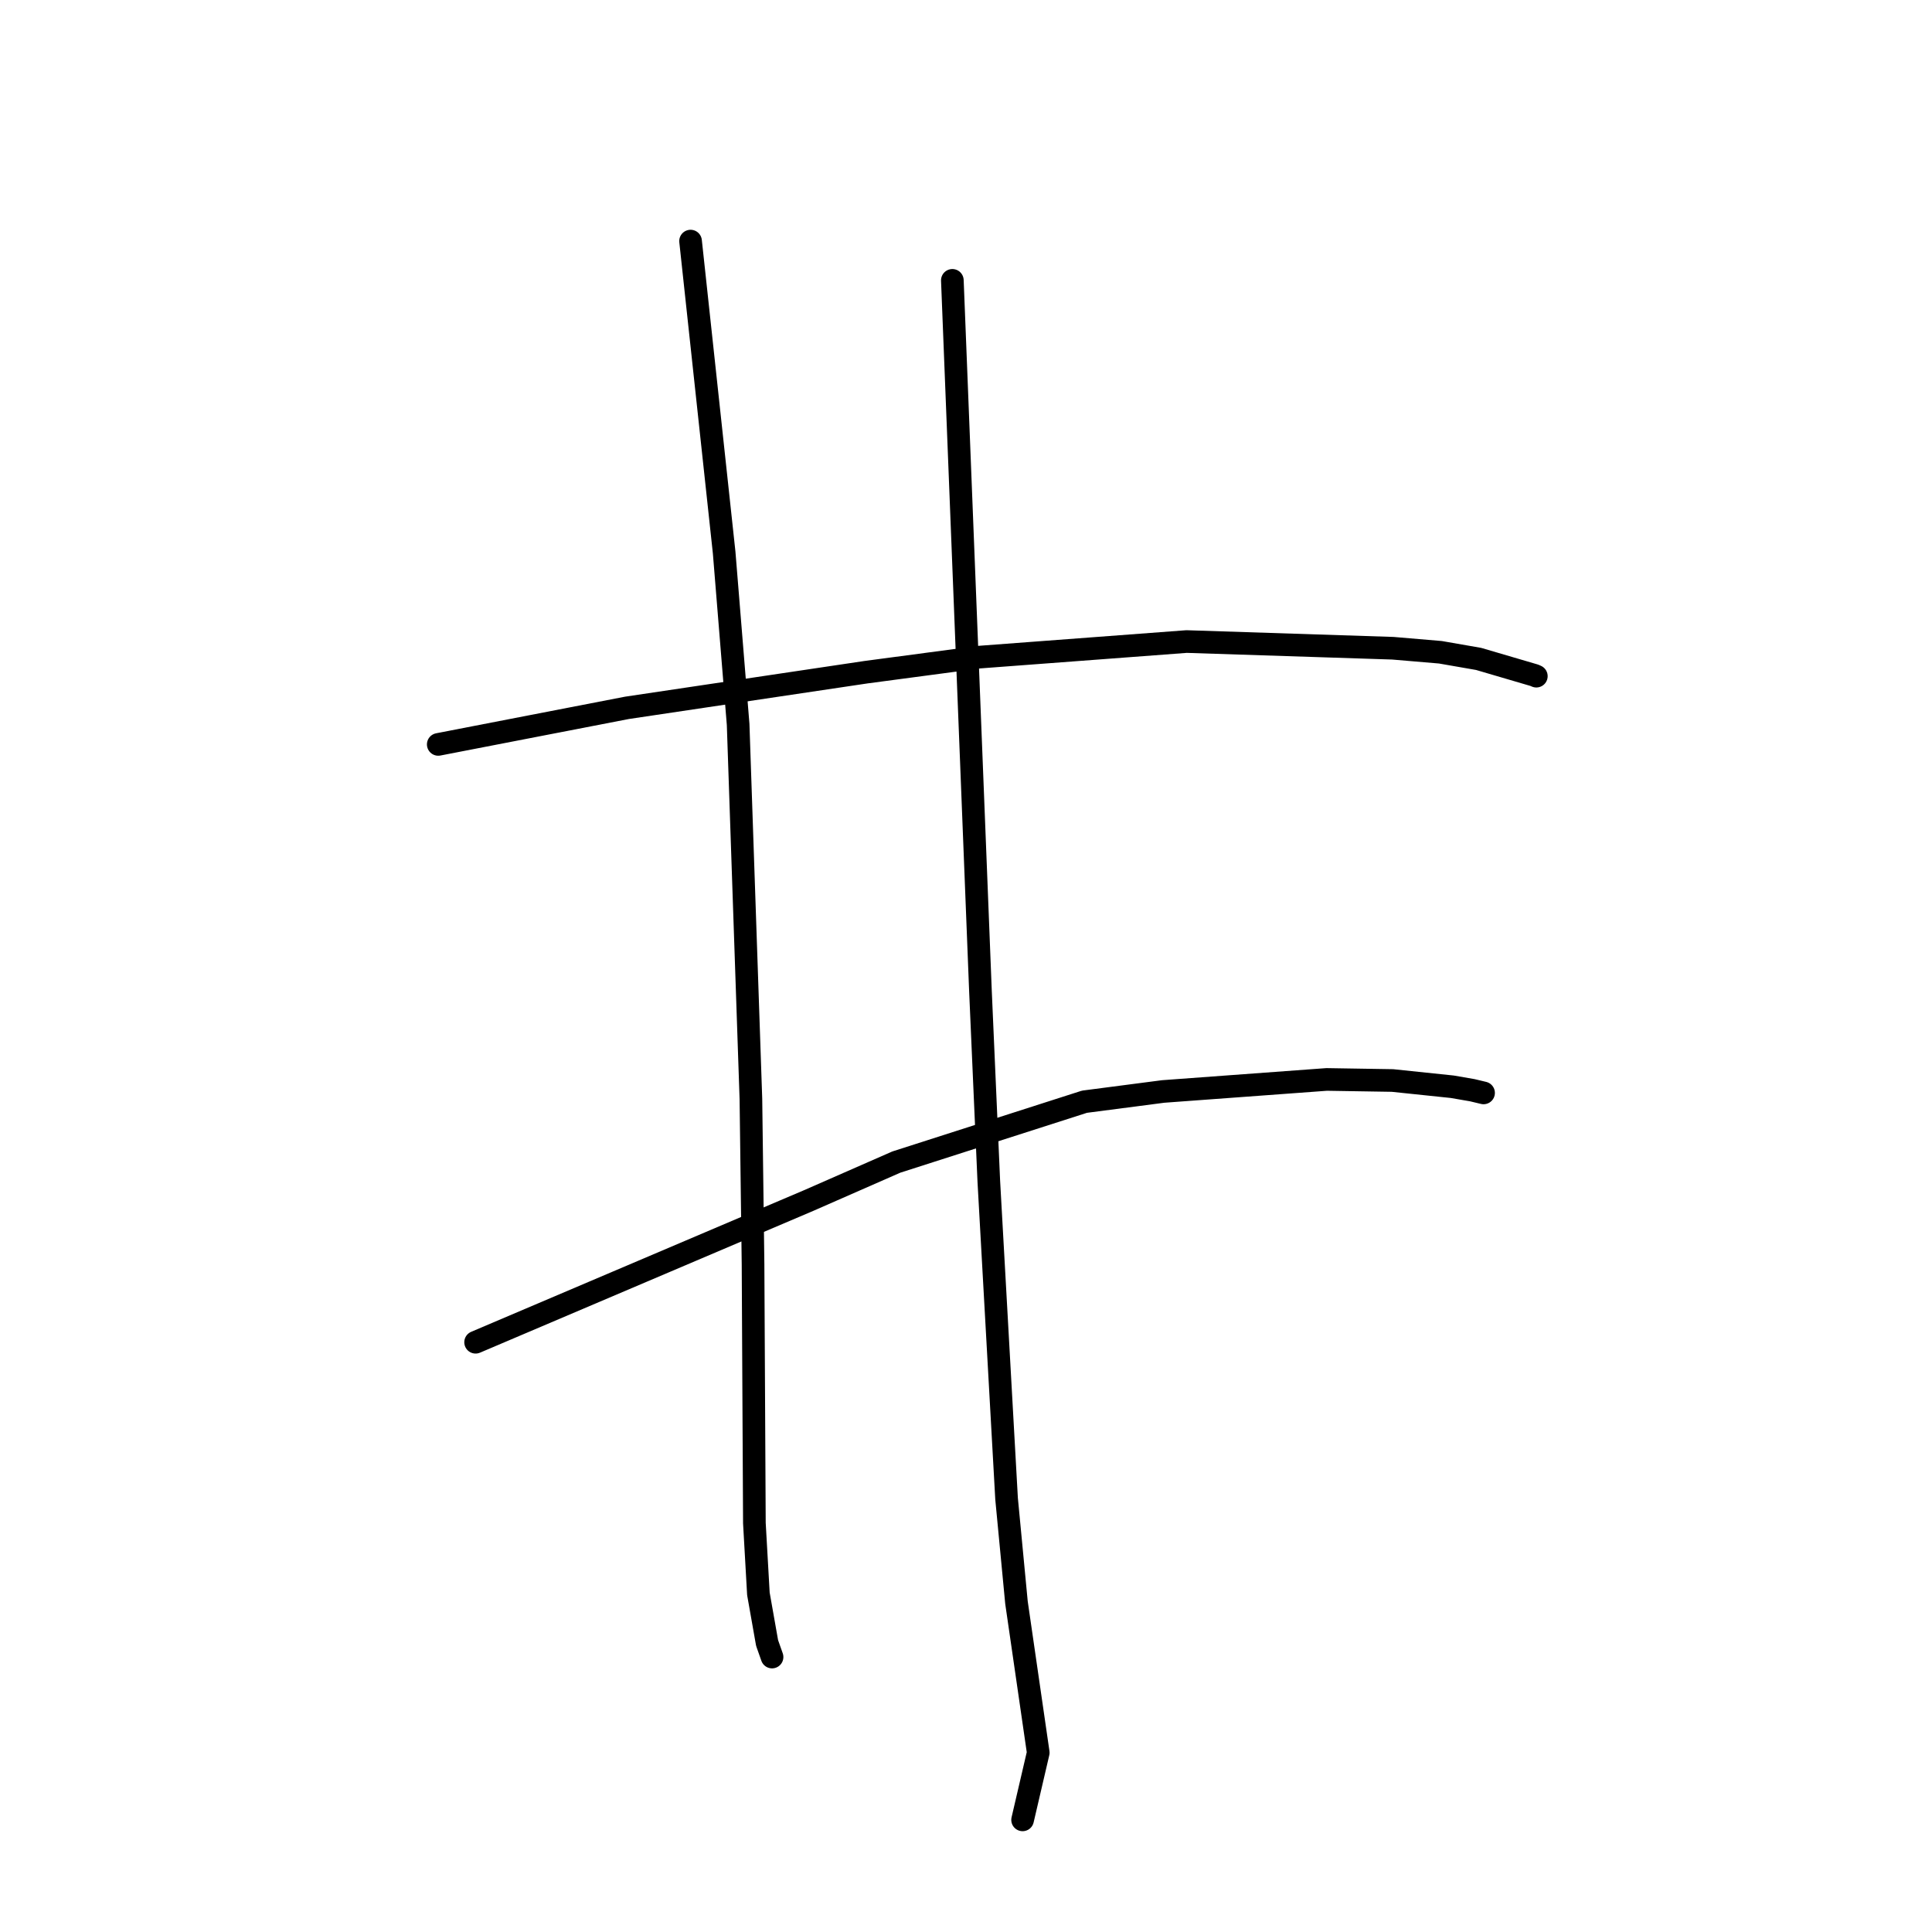 <?xml version="1.0" standalone="no"?>
    <svg width="256" height="256" xmlns="http://www.w3.org/2000/svg" version="1.1">
    <polyline stroke="black" stroke-width="3" stroke-linecap="round" fill="transparent" stroke-linejoin="round" points="58.071 98.638 70.573 96.215 83.074 93.793 114.769 89.067 129.749 87.074 157.231 85.008 184.568 85.895 190.86 86.429 195.924 87.31 203.31 89.479 203.573 89.595 " />
        <polyline stroke="black" stroke-width="3" stroke-linecap="round" fill="transparent" stroke-linejoin="round" points="63.02 177.854 85.082 168.468 107.144 159.081 118.767 153.981 143.699 145.984 154.125 144.626 175.792 143.031 184.51 143.172 192.432 144 195.098 144.461 196.491 144.795 196.58 144.816 " />
        <polyline stroke="black" stroke-width="3" stroke-linecap="round" fill="transparent" stroke-linejoin="round" points="91.503 31.946 93.728 52.574 95.953 73.203 97.806 95.99 99.499 145.628 99.782 167.531 99.96 201.816 100.492 211.193 101.643 217.703 102.238 219.388 102.298 219.556 102.301 219.567 " />
        <polyline stroke="black" stroke-width="3" stroke-linecap="round" fill="transparent" stroke-linejoin="round" points="126.192 37.149 128.053 84.215 129.914 131.28 131.021 156.491 133.377 198.595 134.688 212.343 137.573 232.236 135.688 240.332 135.499 241.142 " />
        </svg>